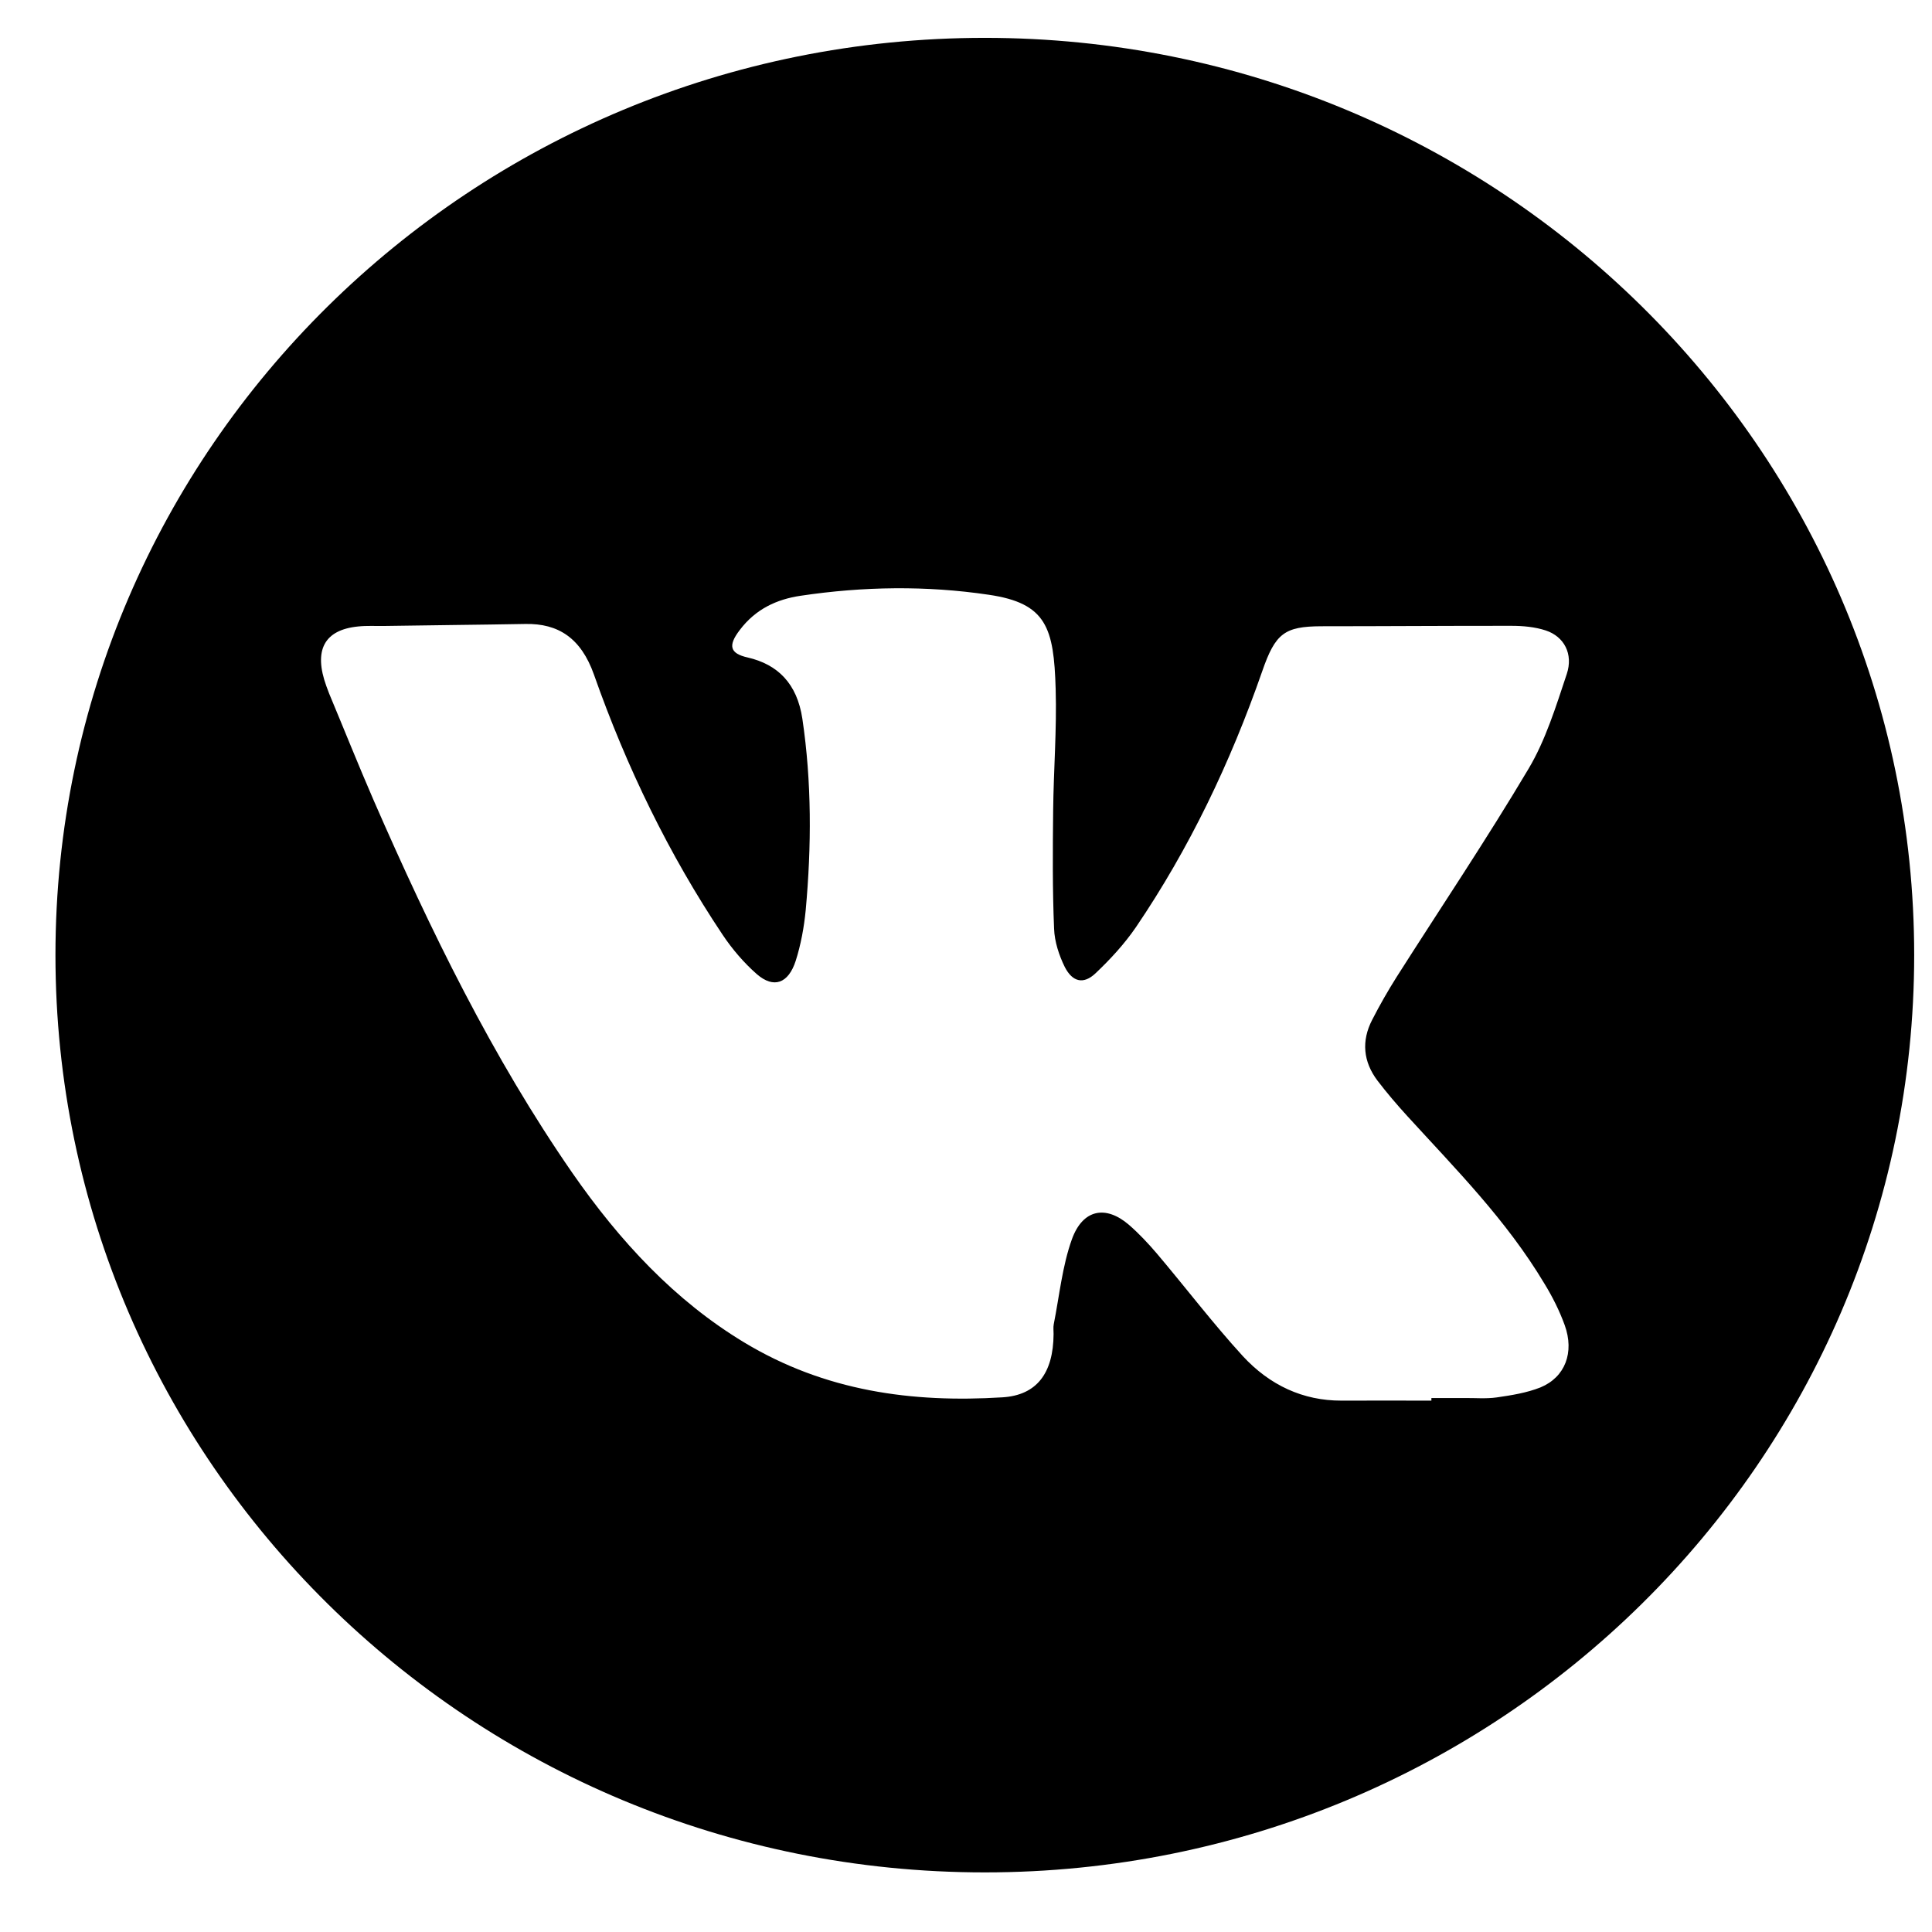 <?xml version="1.0" encoding="UTF-8"?>
<svg width="27px" height="27px" viewBox="0 0 27 27" version="1.1" xmlns="http://www.w3.org/2000/svg" xmlns:xlink="http://www.w3.org/1999/xlink">
    <!-- Generator: Sketch 49.3 (51167) - http://www.bohemiancoding.com/sketch -->
    <title>Fill 15</title>
    <desc>Created with Sketch.</desc>
    <defs></defs>
    <g id="Page-1" stroke="none" stroke-width="1" fill="none" fill-rule="evenodd">
        <g id="Main_page" transform="translate(-1098, -5104)" fill="#000000">
            <g id="Group-11-Copy" transform="translate(480, 5092)">
                <g id="Group-9" transform="translate(618.775, 12)">
                    <path d="M19.229,19.574 C18.81,19.574 18.389,19.572 17.971,19.574 C17.436,19.575 16.97,19.36 16.592,18.95 C16.175,18.494 15.794,17.993 15.392,17.518 C15.27,17.375 15.14,17.237 15.002,17.117 C14.68,16.84 14.358,16.896 14.205,17.319 C14.071,17.691 14.03,18.109 13.951,18.508 C13.943,18.55 13.949,18.598 13.949,18.644 C13.945,19.191 13.714,19.499 13.233,19.528 C11.975,19.606 10.756,19.445 9.619,18.757 C8.655,18.174 7.888,17.349 7.221,16.388 C6.109,14.781 5.243,13.009 4.448,11.187 C4.234,10.694 4.033,10.191 3.825,9.693 L3.786,9.589 C3.604,9.088 3.755,8.802 4.23,8.755 C4.351,8.742 4.475,8.75 4.597,8.748 C5.253,8.737 5.911,8.732 6.567,8.72 C7.029,8.711 7.345,8.919 7.525,9.426 C7.982,10.724 8.575,11.943 9.322,13.061 C9.458,13.265 9.623,13.457 9.802,13.614 C10.037,13.818 10.242,13.746 10.345,13.428 C10.417,13.203 10.462,12.957 10.485,12.718 C10.566,11.826 10.57,10.932 10.438,10.044 C10.364,9.553 10.095,9.285 9.672,9.188 C9.425,9.132 9.396,9.023 9.563,8.805 C9.786,8.509 10.083,8.375 10.413,8.326 C11.29,8.195 12.171,8.182 13.044,8.312 C13.85,8.43 13.953,8.772 13.978,9.628 C13.995,10.194 13.949,10.762 13.943,11.327 C13.937,11.878 13.933,12.428 13.956,12.978 C13.962,13.16 14.026,13.353 14.106,13.515 C14.214,13.725 14.368,13.759 14.533,13.604 C14.74,13.408 14.938,13.194 15.101,12.956 C15.843,11.862 16.419,10.662 16.865,9.38 C17.048,8.85 17.178,8.755 17.686,8.752 C18.573,8.752 19.46,8.745 20.347,8.746 C20.508,8.746 20.676,8.761 20.828,8.811 C21.084,8.896 21.214,9.139 21.121,9.419 C20.97,9.872 20.824,10.346 20.587,10.743 C19.999,11.733 19.359,12.685 18.742,13.655 C18.621,13.847 18.507,14.046 18.402,14.251 C18.247,14.55 18.278,14.839 18.474,15.1 C18.606,15.273 18.748,15.439 18.893,15.598 C19.57,16.34 20.275,17.047 20.808,17.938 C20.919,18.119 21.018,18.315 21.092,18.519 C21.23,18.901 21.098,19.246 20.754,19.389 C20.56,19.466 20.349,19.499 20.143,19.529 C19.991,19.551 19.831,19.535 19.677,19.538 L19.229,19.538 L19.229,19.574 Z M12.988,0.529 C5.812,0.529 0,6.269 0,13.347 C0,20.427 5.812,26.167 12.988,26.167 C20.16,26.167 25.976,20.427 25.976,13.347 C25.976,6.269 20.16,0.529 12.988,0.529 L12.988,0.529 Z" id="Fill-15"></path>
                </g>
            </g>
        </g>
    </g>
</svg>